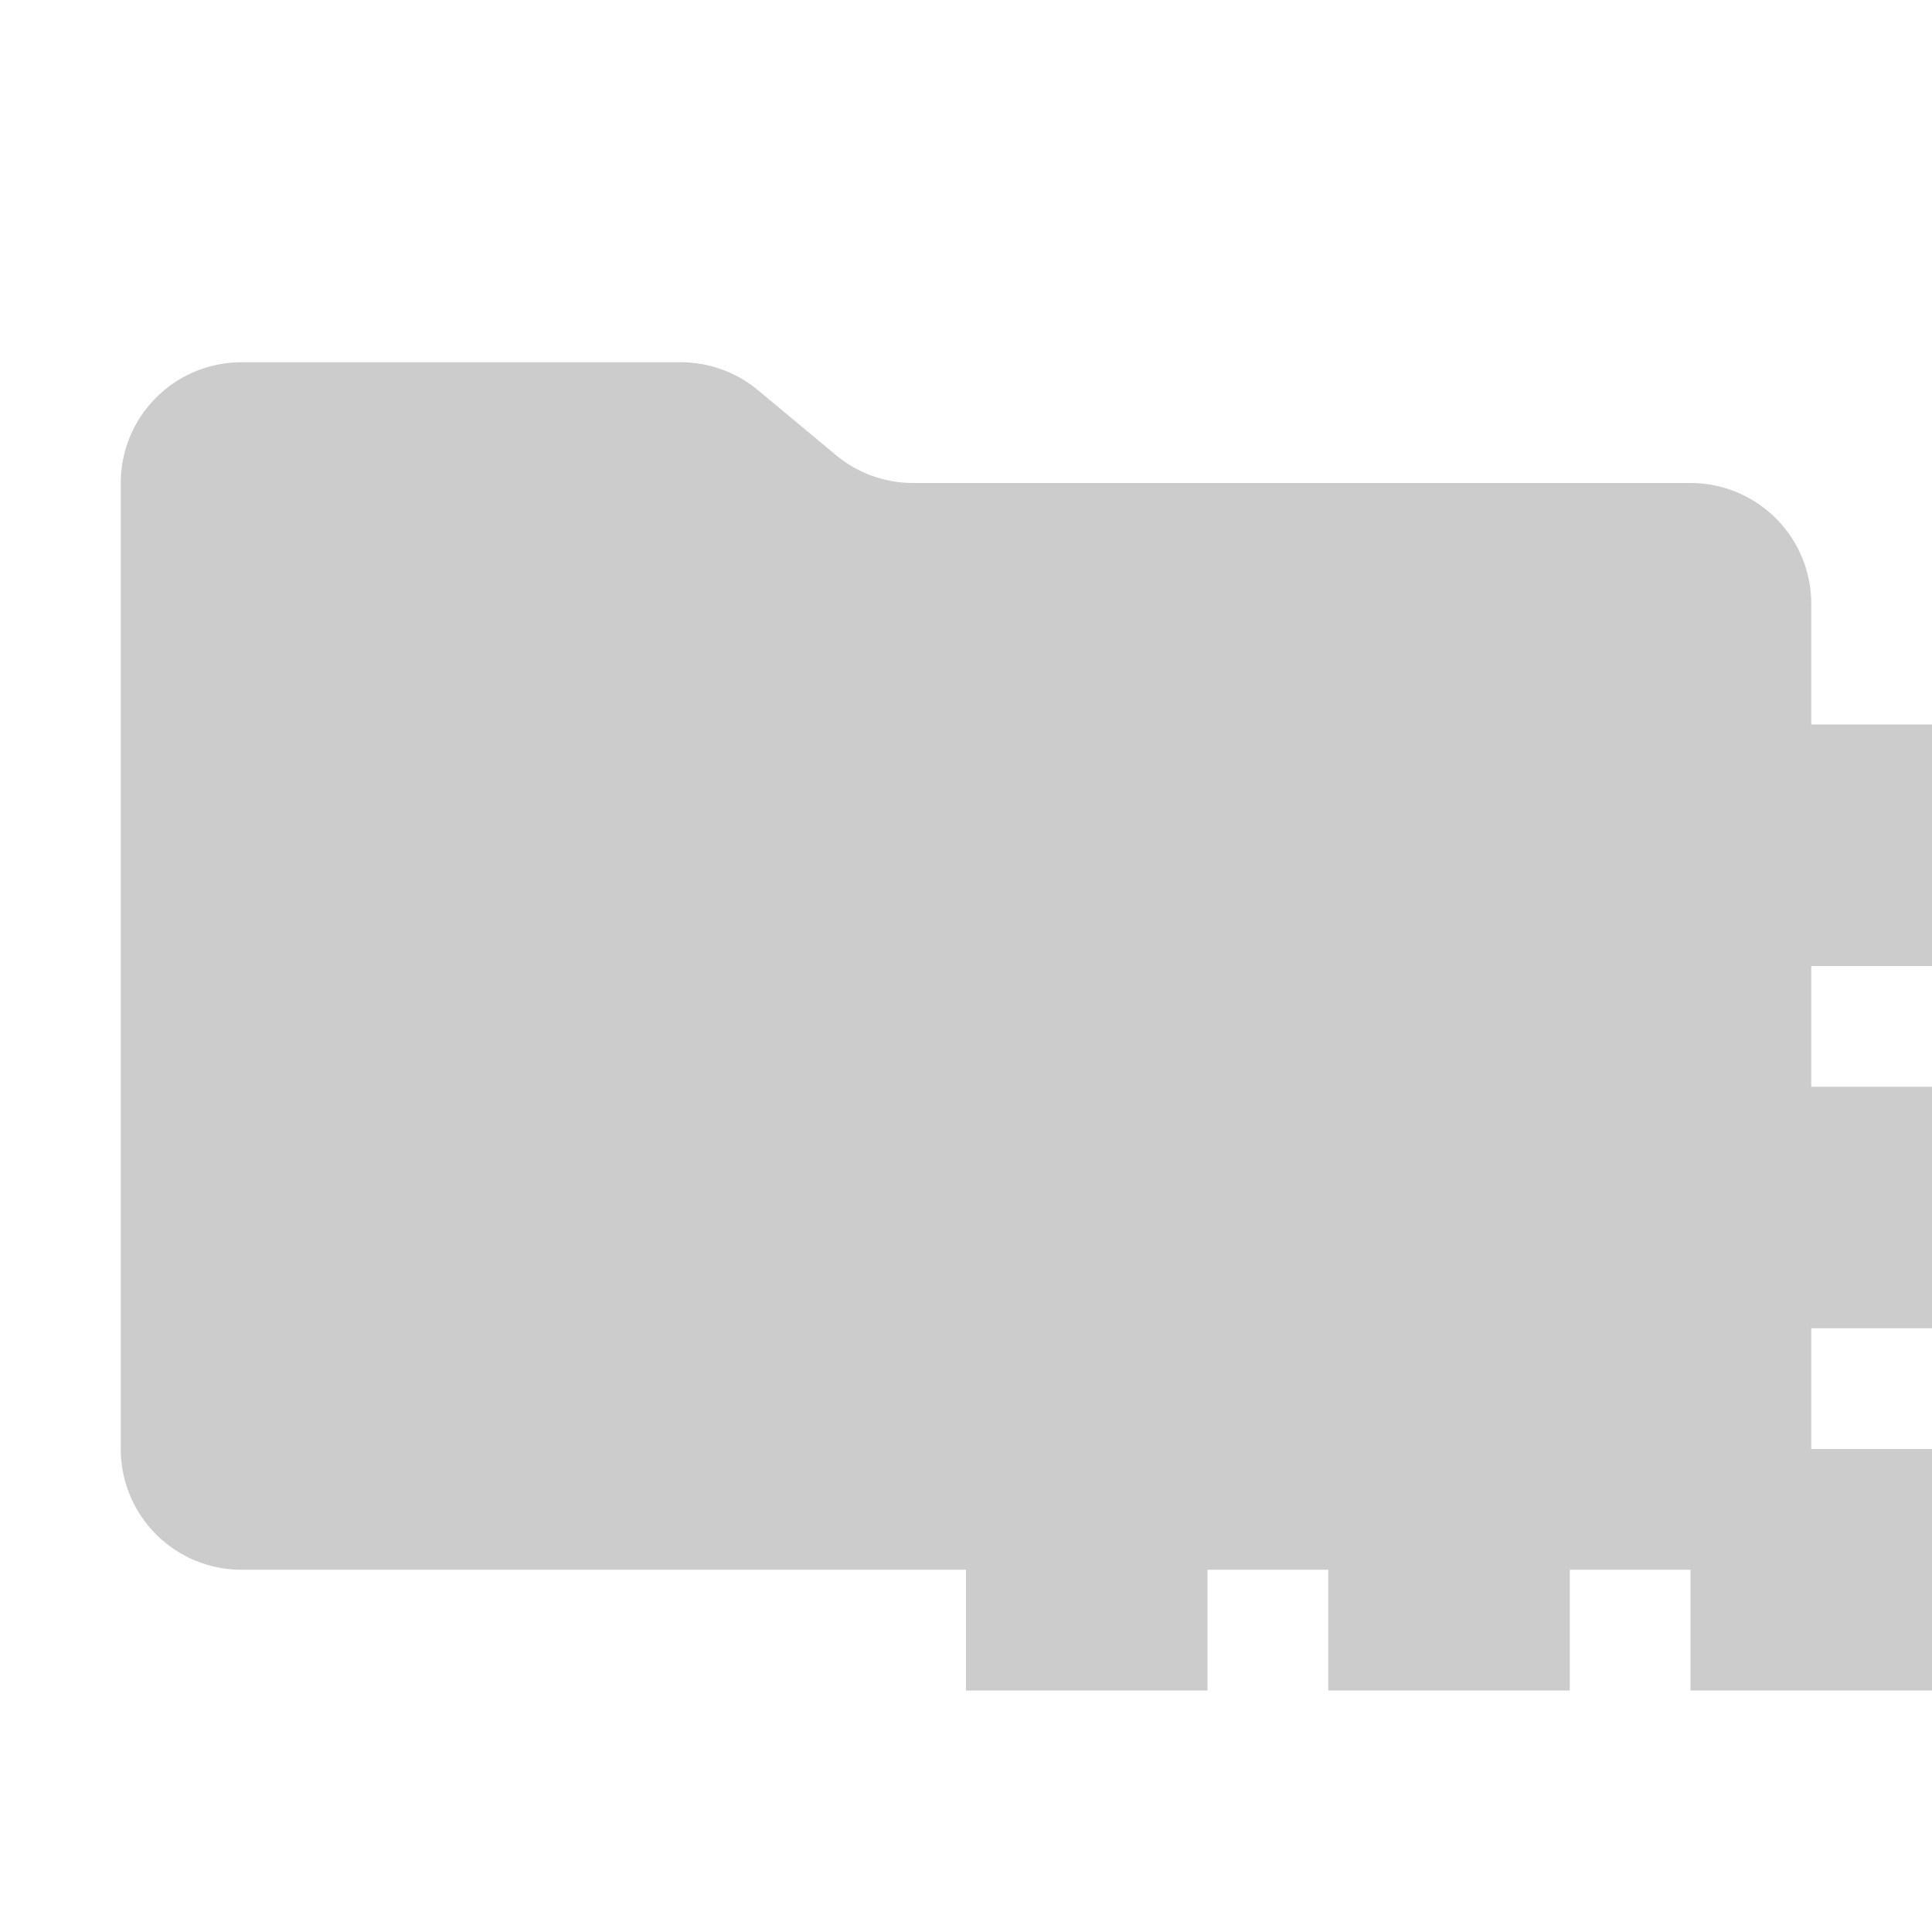 <svg xmlns="http://www.w3.org/2000/svg" viewBox="0 0 32 32" shape-rendering="geometricPrecision"><path fill="#cccccc" d="m13.844 7.536-1.288-1.072A2 2 0 0 0 11.276 6H4a2 2 0 0 0-2 2v16a2 2 0 0 0 2 2h24a2 2 0 0 0 2-2V10a2 2 0 0 0-2-2H15.124a2 2 0 0 1-1.28-.464"/><path fill="#cccccc" d="M16 12h4v4h-4zm6 0h4v4h-4zm6 0h4v4h-4zm-12 6h4v4h-4zm6 0h4v4h-4zm6 0h4v4h-4zm-12 6h4v4h-4zm6 0h4v4h-4zm6 0h4v4h-4z"/></svg>